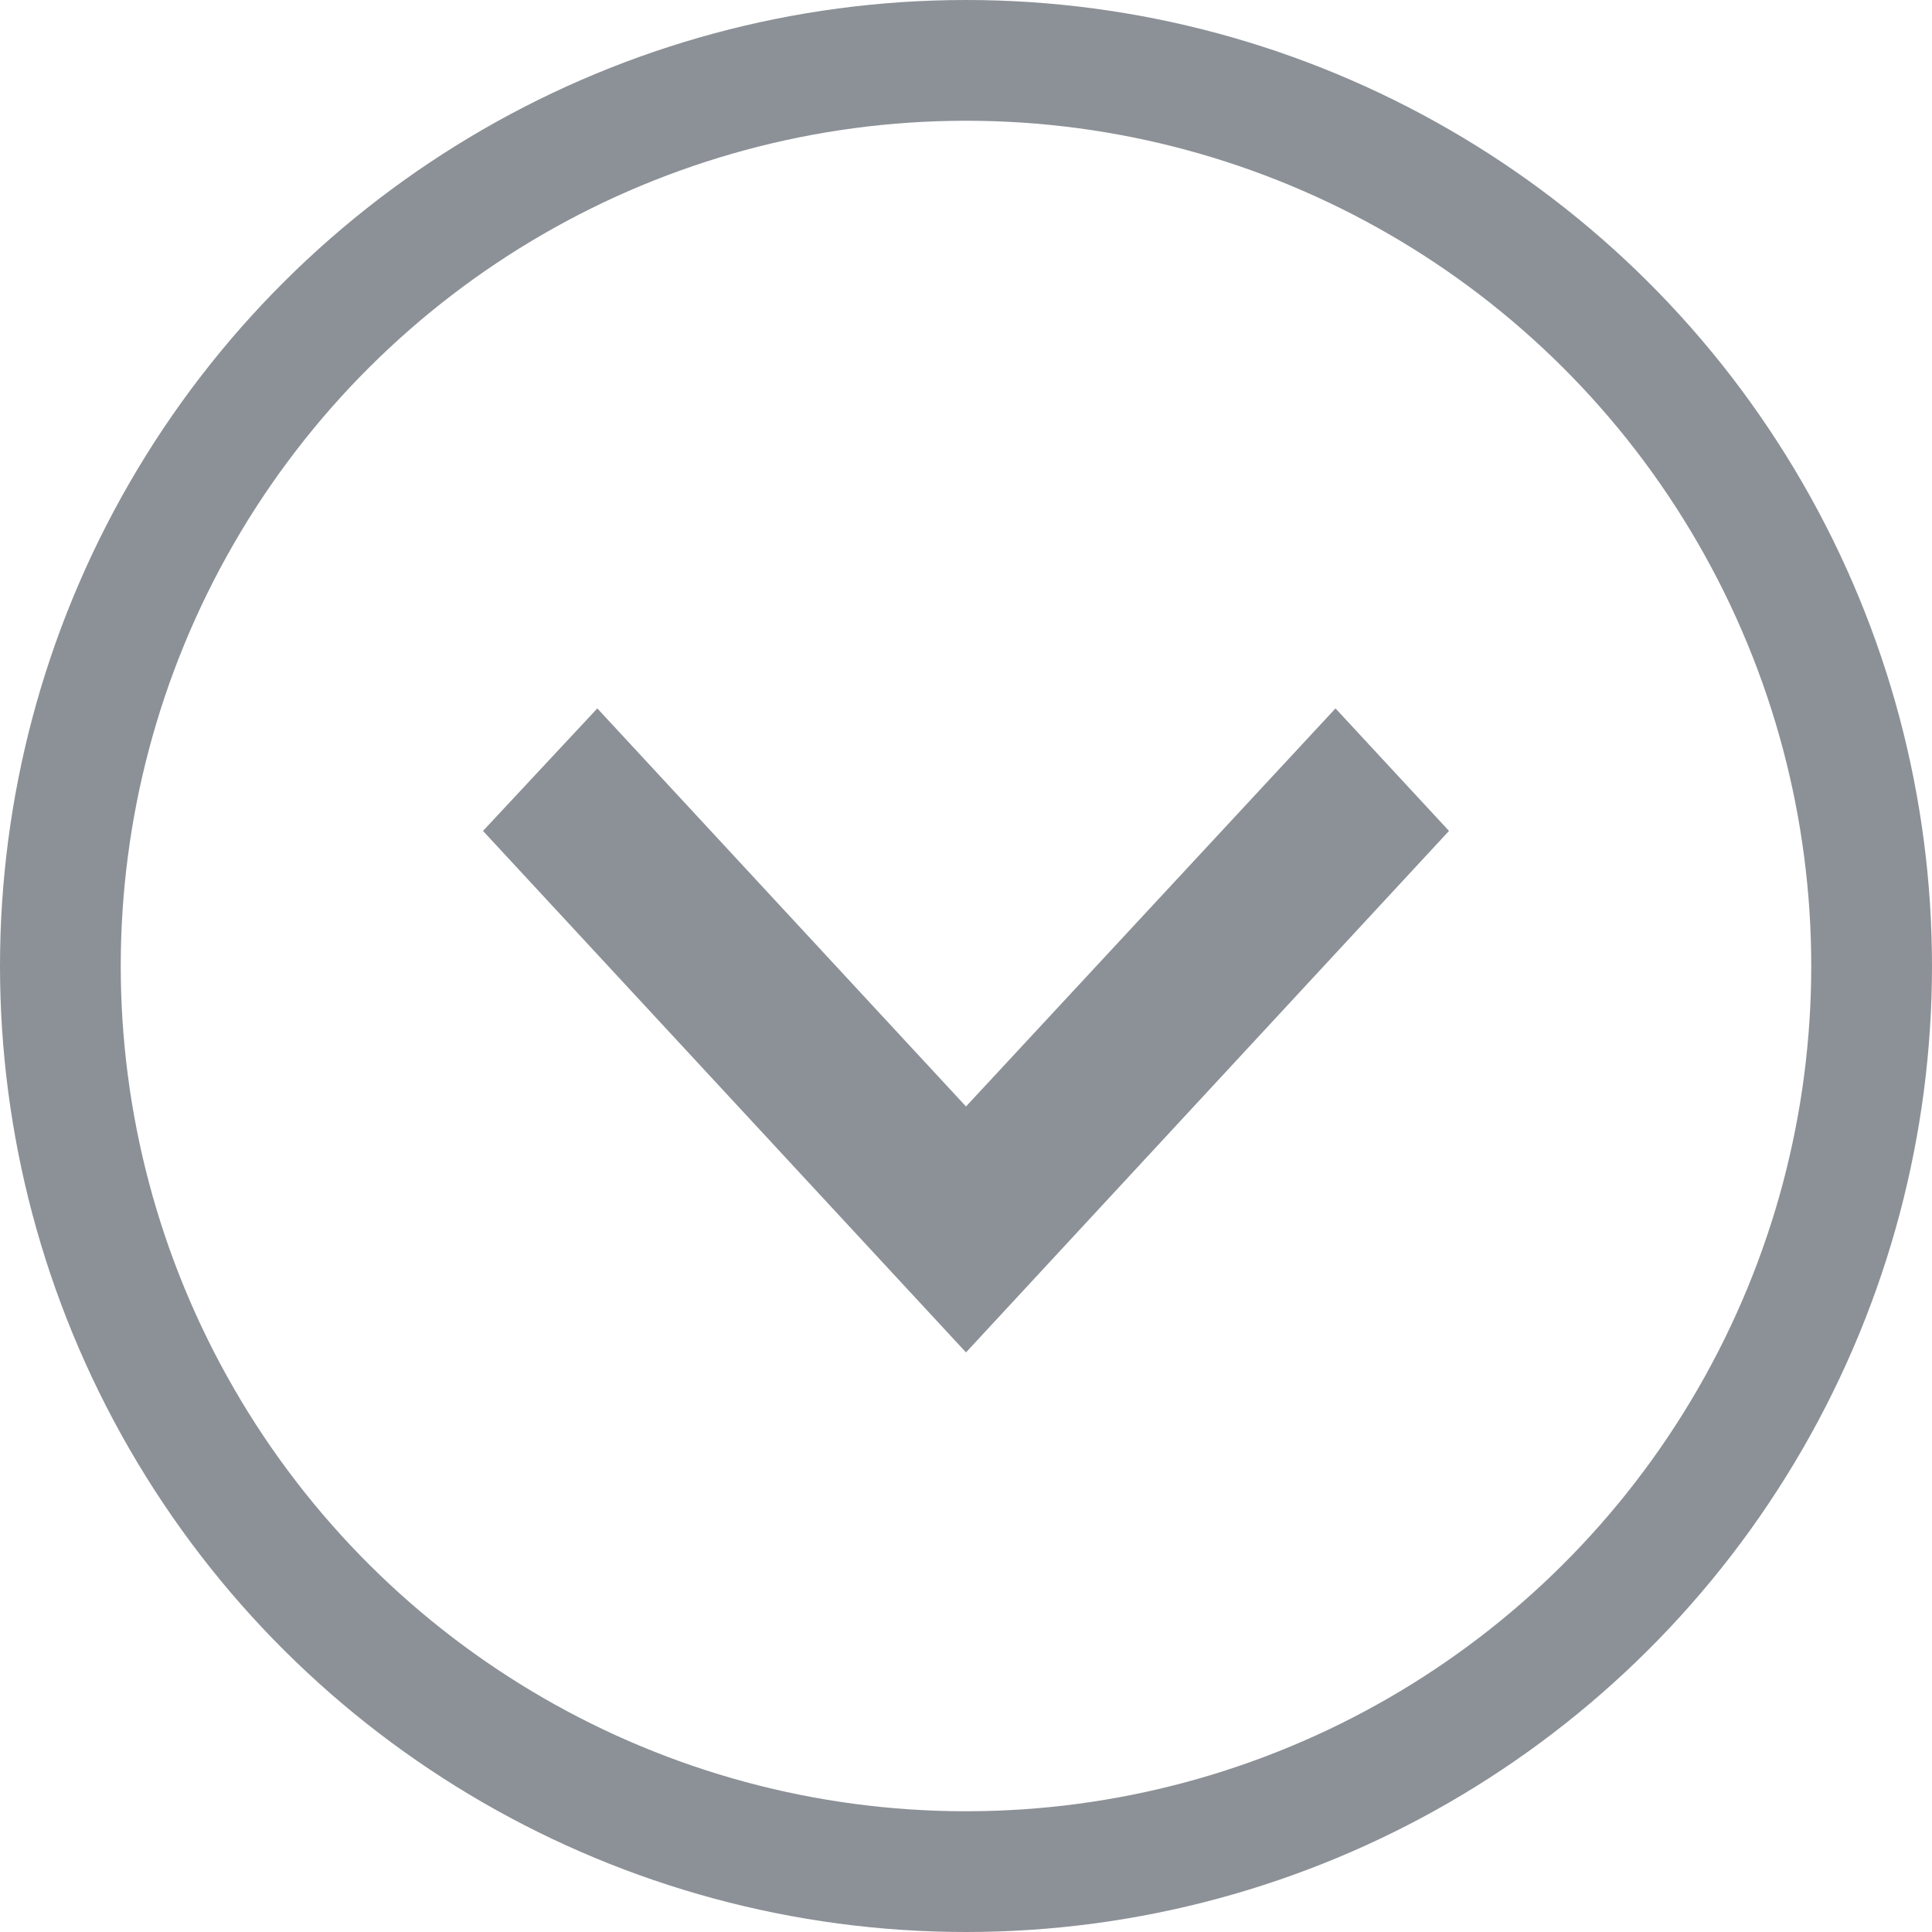 <svg xmlns="http://www.w3.org/2000/svg" width="24" height="24" viewBox="0 0 24 24">
  <g id="그룹_1315" data-name="그룹 1315" transform="translate(-1293 966) rotate(-90)">
    <path id="패스_1790" data-name="패스 1790" d="M0,10.58,4.945,6,0,1.41,1.522,0,8,6,1.522,12Z" transform="translate(957.2 1311) rotate(180)" fill="#8c9197"/>
    <g id="타원_170" data-name="타원 170" transform="translate(942 1293)" fill="none" stroke="#8c9197" stroke-width="1.5">
      <circle cx="12" cy="12" r="12" stroke="none"/>
      <circle cx="12" cy="12" r="11.25" fill="none"/>
    </g>
  </g>
</svg>

